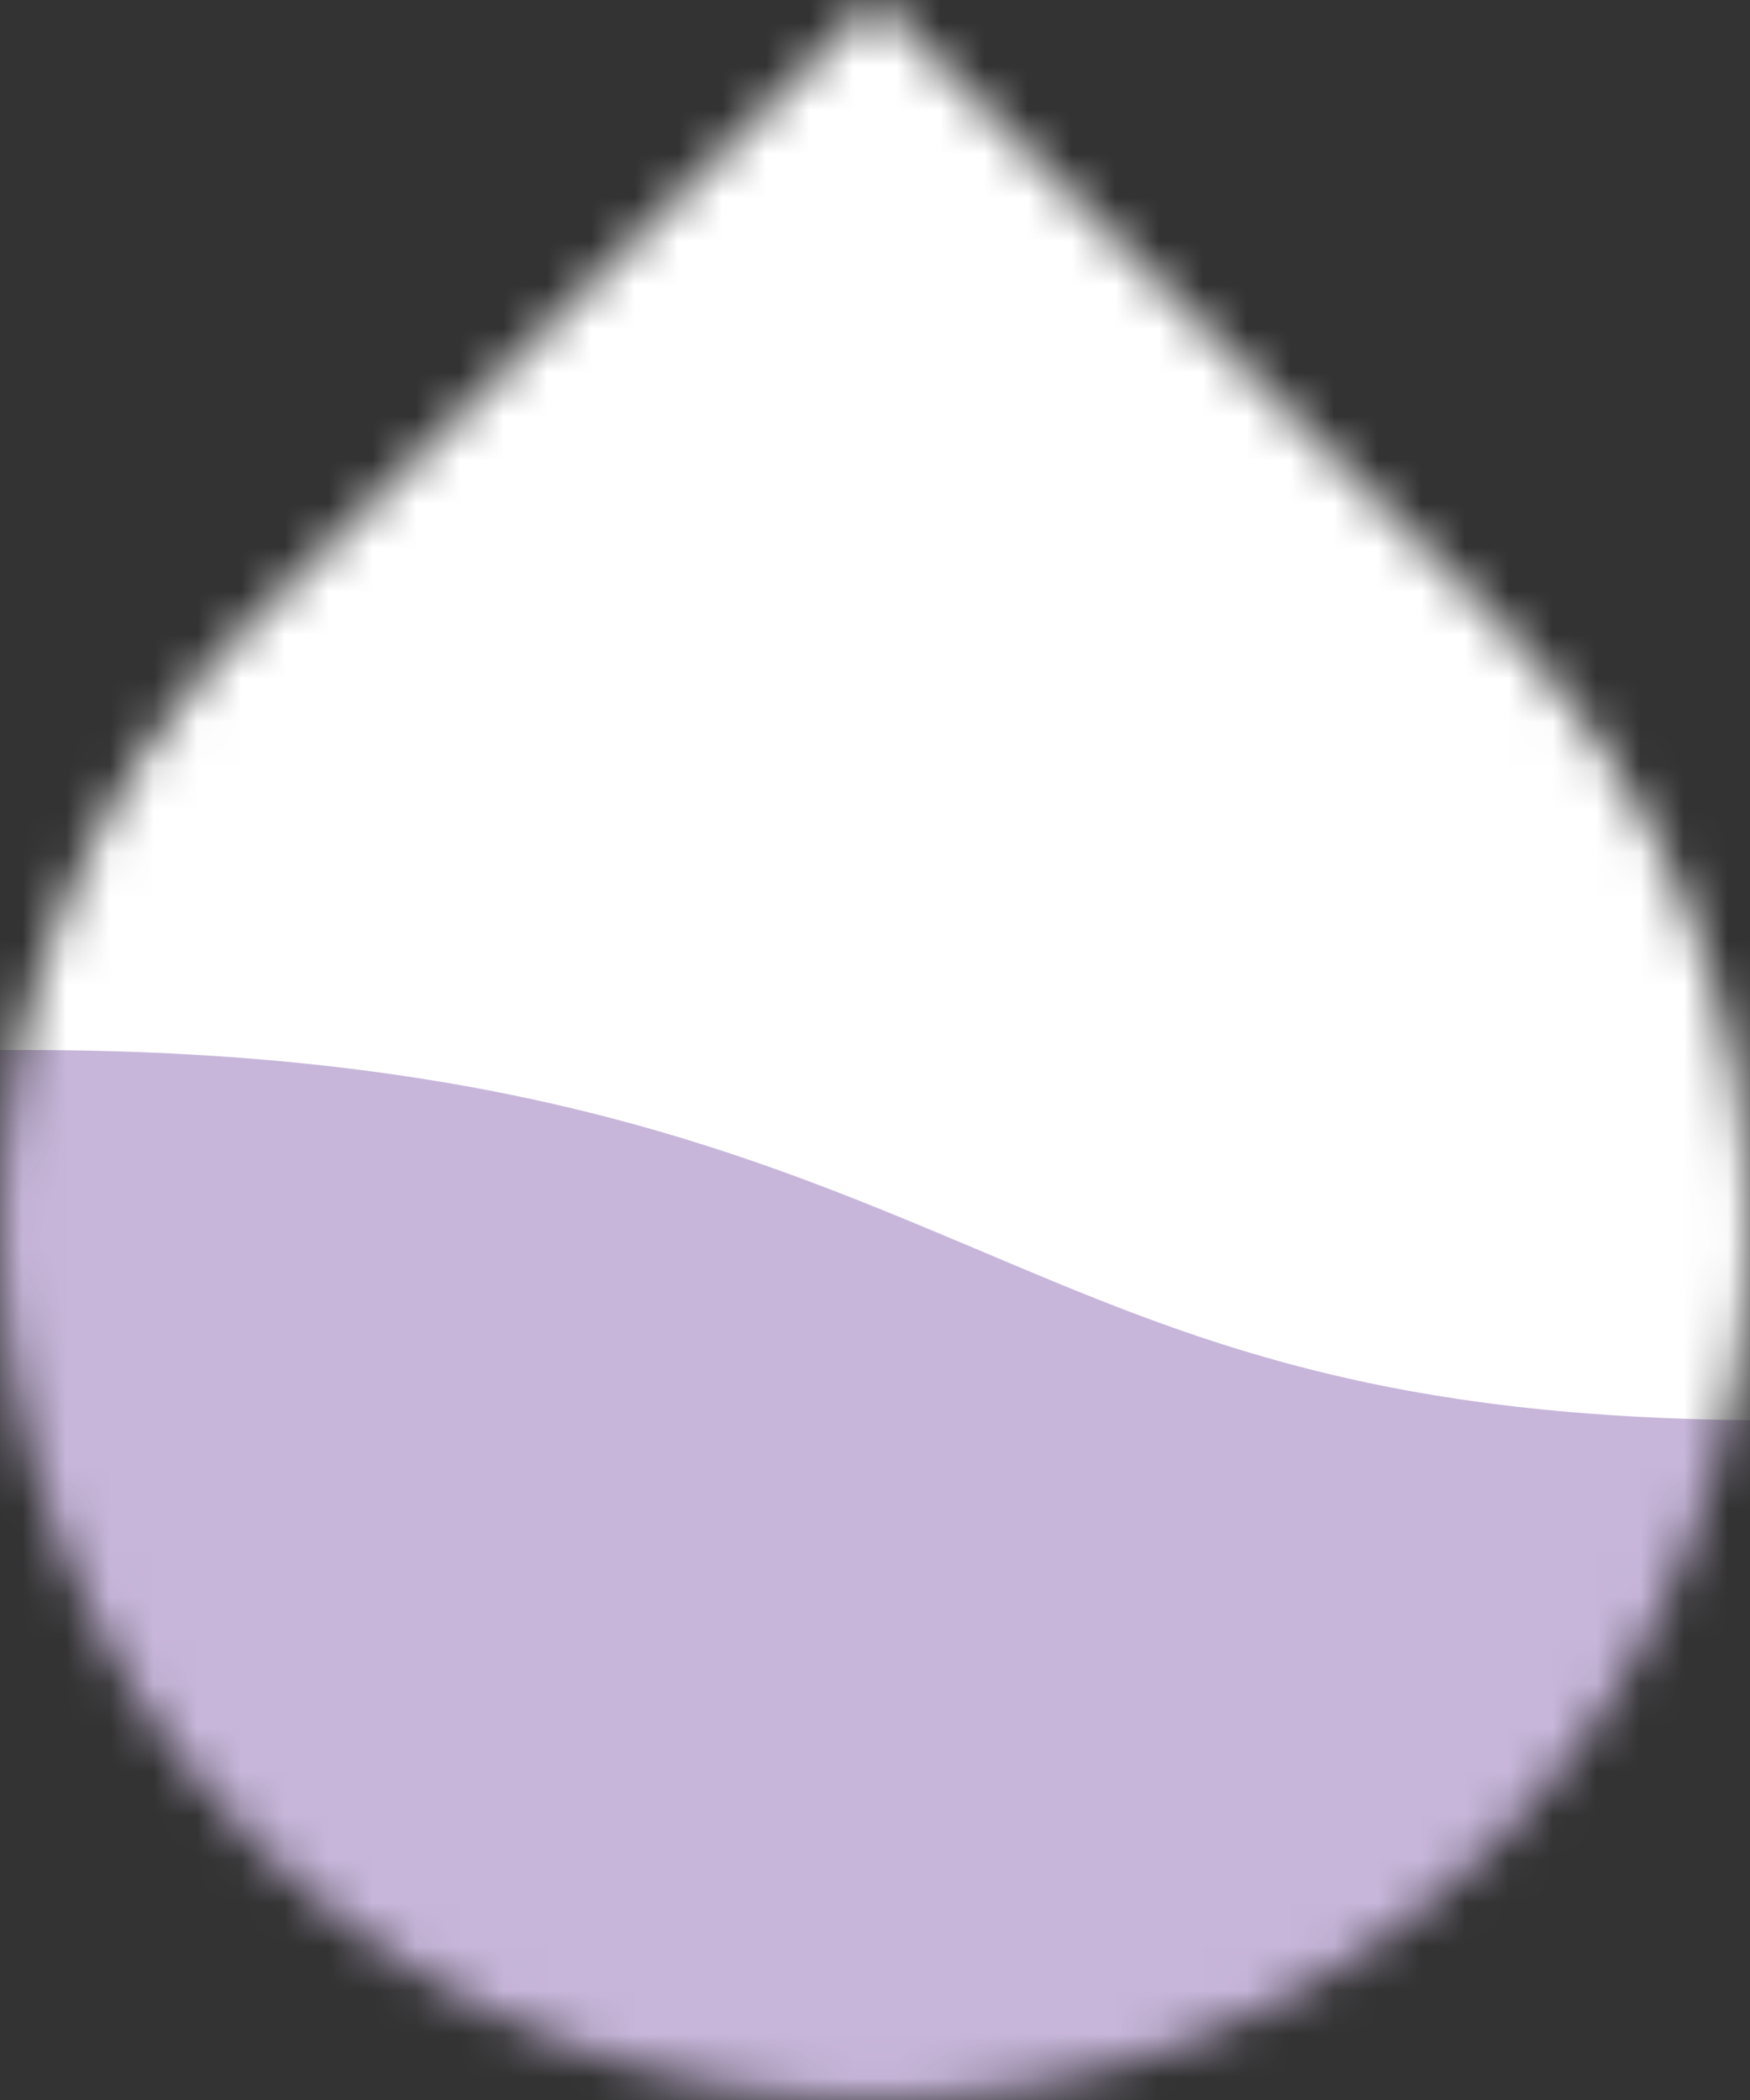 <?xml version="1.0" encoding="UTF-8" standalone="no"?>
<svg width="40" height="48" viewBox="0 0 40 48" fill="none" version="1.1" id="svg11" sodipodi:docname="icon.svg" inkscape:version="1.1 (c4e8f9e, 2021-05-24)" xmlns:inkscape="http://www.inkscape.org/namespaces/inkscape" xmlns:sodipodi="http://sodipodi.sourceforge.net/DTD/sodipodi-0.dtd" xmlns="http://www.w3.org/2000/svg" xmlns:svg="http://www.w3.org/2000/svg">
	<rect x="0" y="0" width="40" height="48" fill="#333333" stroke="none"/>
	<defs id="defs15" />
	<namedview id="namedview13" pagecolor="#ffffff" bordercolor="#666666" borderopacity="1.0" inkscape:pageshadow="2" inkscape:pageopacity="0.0" inkscape:pagecheckerboard="0" showgrid="false" inkscape:zoom="5.3958333" inkscape:cx="-6.2084942" inkscape:cy="24" inkscape:window-width="1366" inkscape:window-height="703" inkscape:window-x="0" inkscape:window-y="0" inkscape:window-maximized="1" inkscape:current-layer="svg11" inkscape:snap-global="true" inkscape:snap-nodes="true" />
	<mask id="mask0" mask-type="alpha" maskUnits="userSpaceOnUse" x="0" y="0" width="40" height="48">
		<path d="M5.848 14.097C1.989 17.942 0 23.067 0 28.077C0 33.088 1.989 38.329 5.848 42.174C9.708 46.019 14.853 48 20 48C25.147 48 30.292 46.019 34.152 42.174C38.011 38.329 40 33.088 40 28.077C40 23.067 38.011 17.942 34.152 14.097L20 0L5.848 14.097Z" fill="white" id="path2" />
	</mask>
	<g mask="url(#mask0)" id="g9">
		<rect x="0" width="40" height="48" fill="white" id="rect5" />
		<path d="M58.862 28.56C63.813 26.467 69.436 24.093 80 24.003C80.186 24.001 80.374 24 80.563 24C91.52 24 97.249 26.415 102.303 28.545L102.34 28.56C107.292 30.658 111.562 32.464 120.593 32.464C129.641 32.464 133.91 30.658 138.862 28.56C143.813 26.467 149.436 24.093 160 24.003V48H0V24.002C0.186 24.001 0.374 24 0.563 24C11.52 24 17.249 26.415 22.303 28.545L22.34 28.56C27.292 30.658 31.562 32.464 40.593 32.464C49.641 32.464 53.91 30.658 58.862 28.56Z" fill="#C7B6DA" id="path7" />
	</g>
</svg>
